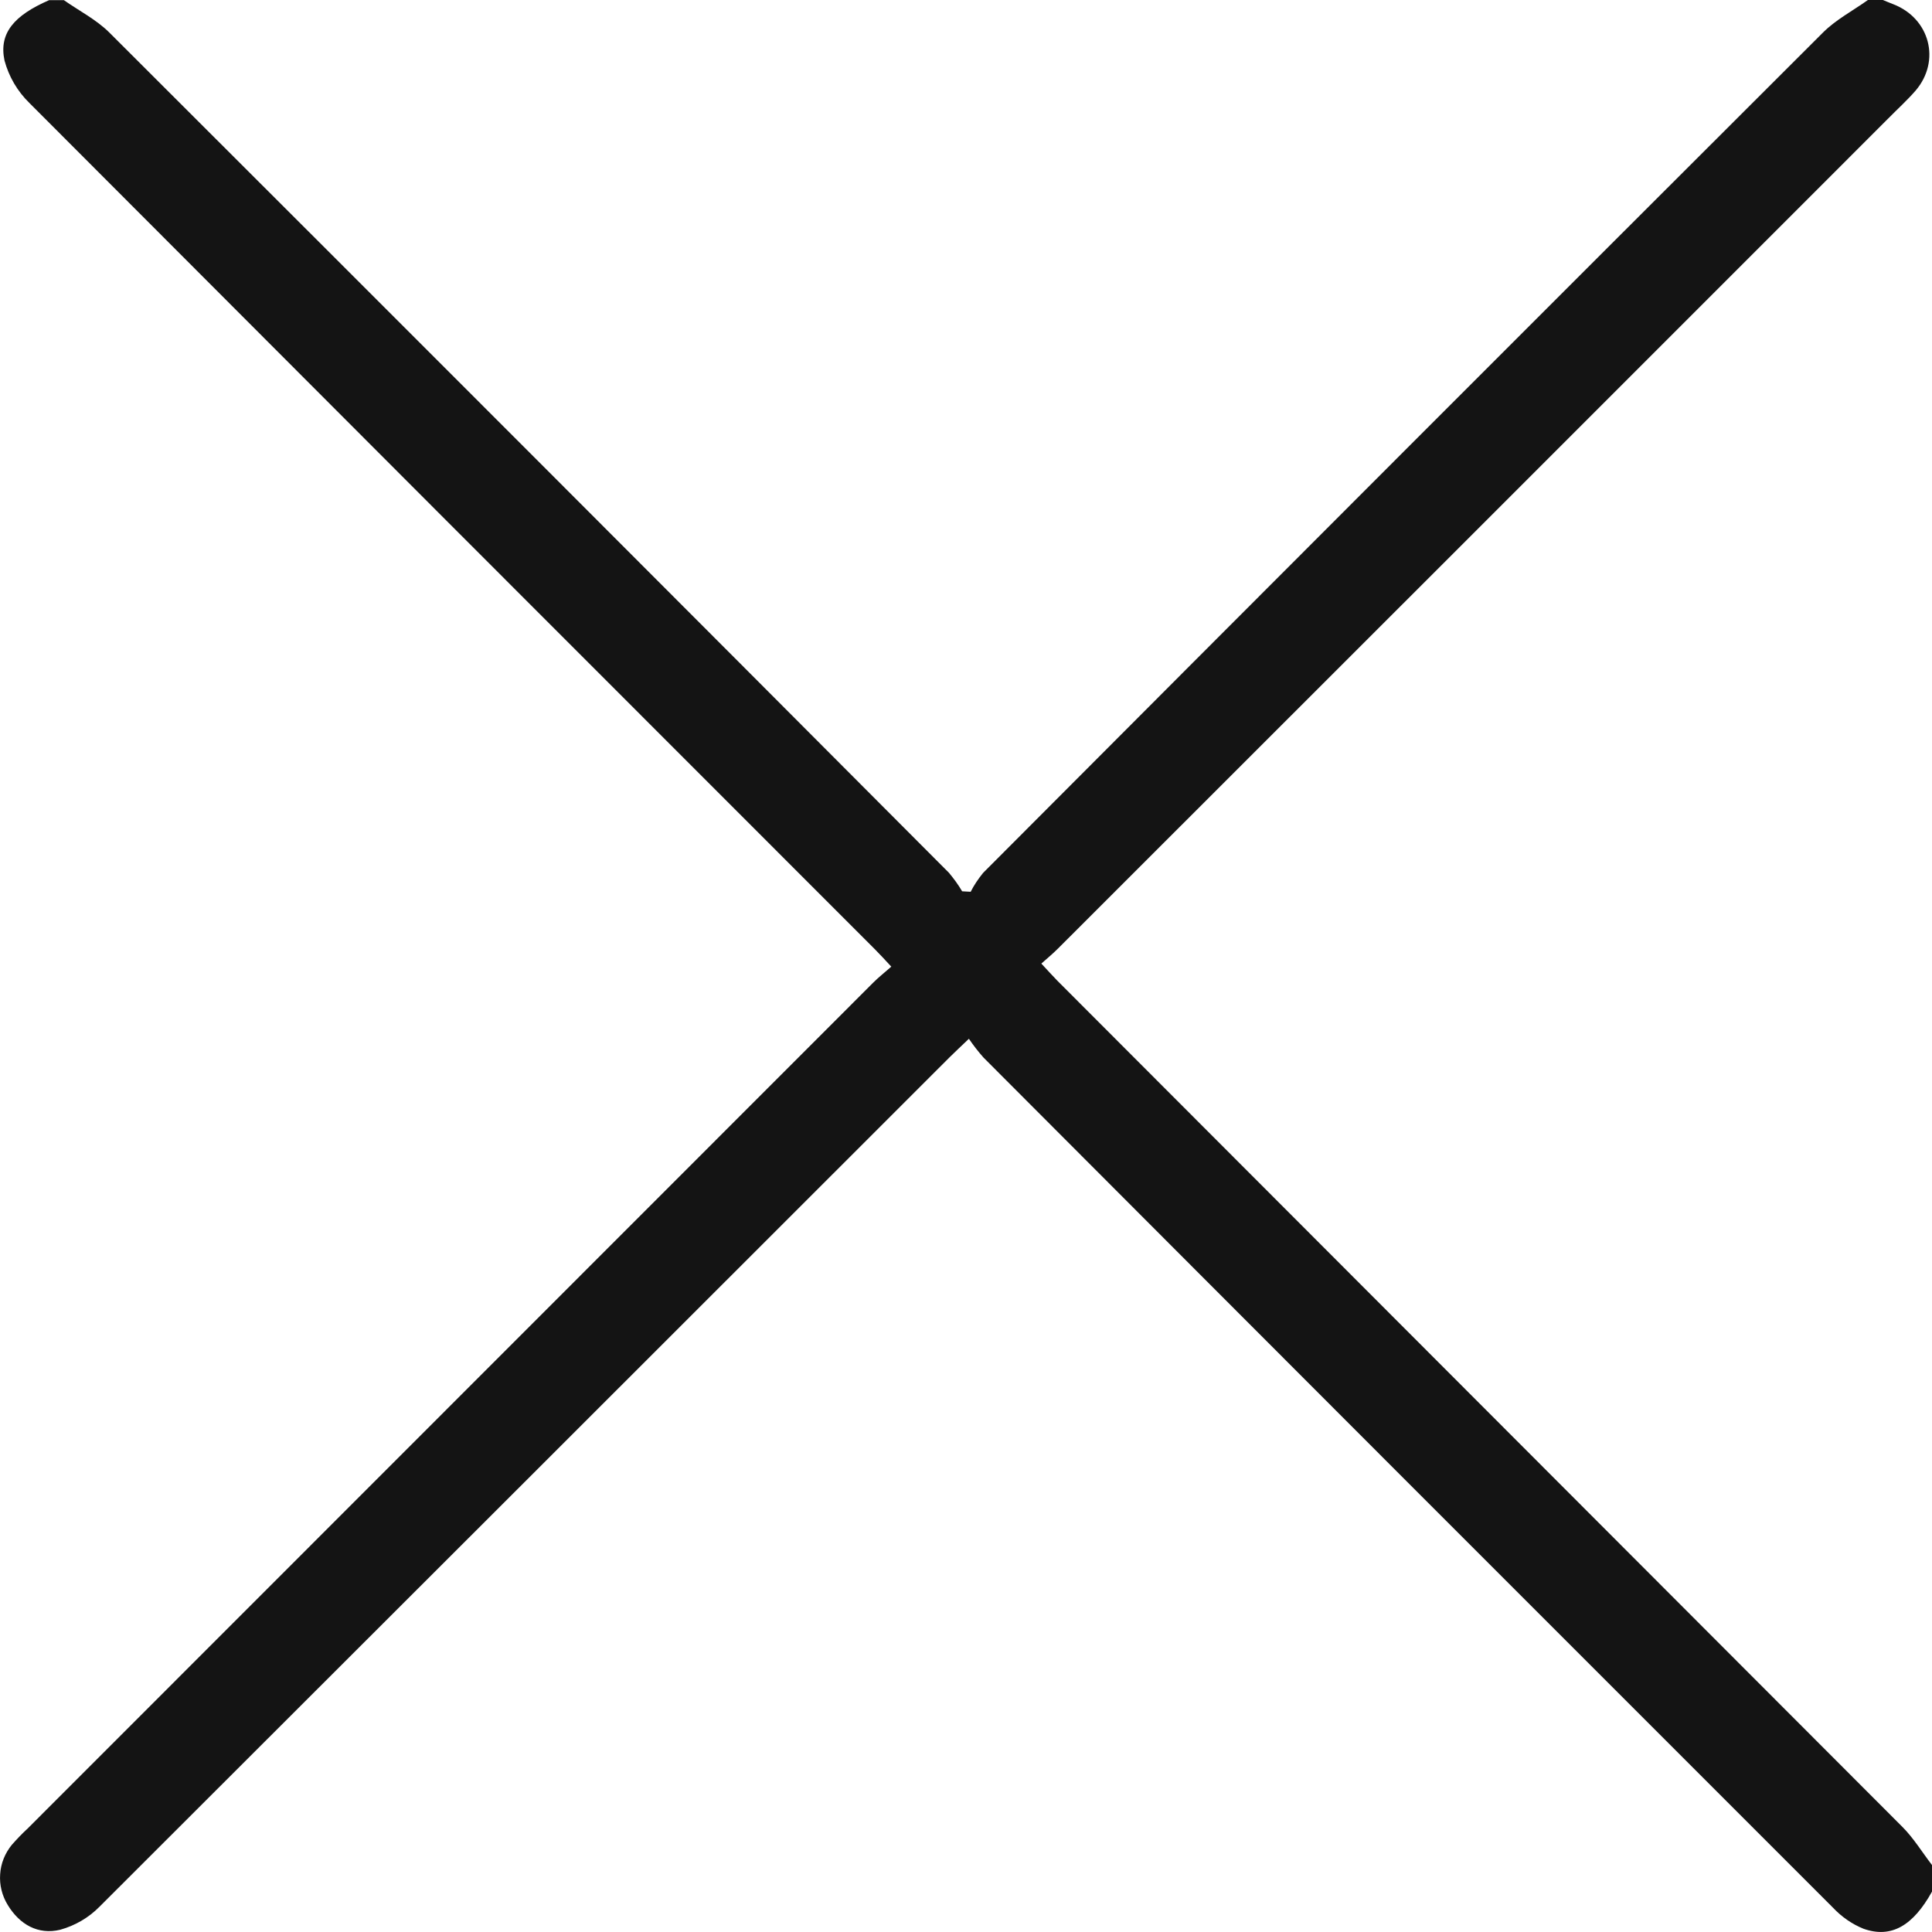 <svg width="12" height="12" viewBox="0 0 12 12" fill="none" xmlns="http://www.w3.org/2000/svg">
<path d="M0.397 0.001C0.491 0.067 0.597 0.121 0.678 0.201C2.418 1.938 4.157 3.678 5.894 5.421C5.924 5.457 5.952 5.495 5.976 5.536L6.029 5.539C6.05 5.497 6.077 5.458 6.106 5.422C7.843 3.68 9.582 1.94 11.323 0.202C11.403 0.122 11.508 0.067 11.602 0H11.695C11.717 0.009 11.738 0.018 11.759 0.026C11.987 0.114 12.056 0.378 11.898 0.563C11.844 0.625 11.783 0.68 11.725 0.739C10.008 2.457 8.29 4.174 6.572 5.891C6.543 5.92 6.508 5.95 6.468 5.985C6.506 6.026 6.536 6.059 6.567 6.091C8.317 7.843 10.066 9.595 11.816 11.347C11.886 11.417 11.939 11.505 12 11.584V11.749C11.883 11.96 11.748 12.041 11.575 11.98C11.503 11.951 11.439 11.906 11.386 11.85C9.626 10.091 7.867 8.331 6.109 6.569C6.076 6.532 6.046 6.493 6.018 6.452C5.965 6.503 5.931 6.534 5.899 6.566C4.14 8.325 2.379 10.084 0.618 11.843C0.551 11.911 0.467 11.96 0.374 11.986C0.237 12.019 0.122 11.954 0.048 11.832C0.013 11.775 -0.004 11.708 0.001 11.641C0.005 11.574 0.031 11.511 0.073 11.459C0.104 11.424 0.136 11.39 0.171 11.358C1.922 9.606 3.673 7.855 5.424 6.103C5.457 6.07 5.494 6.041 5.536 6.004C5.496 5.961 5.466 5.928 5.434 5.896C3.683 4.145 1.932 2.393 0.183 0.64C0.108 0.567 0.055 0.476 0.028 0.376C-0.008 0.206 0.087 0.096 0.305 0.001H0.397Z" fill="#141414"/>
</svg>
